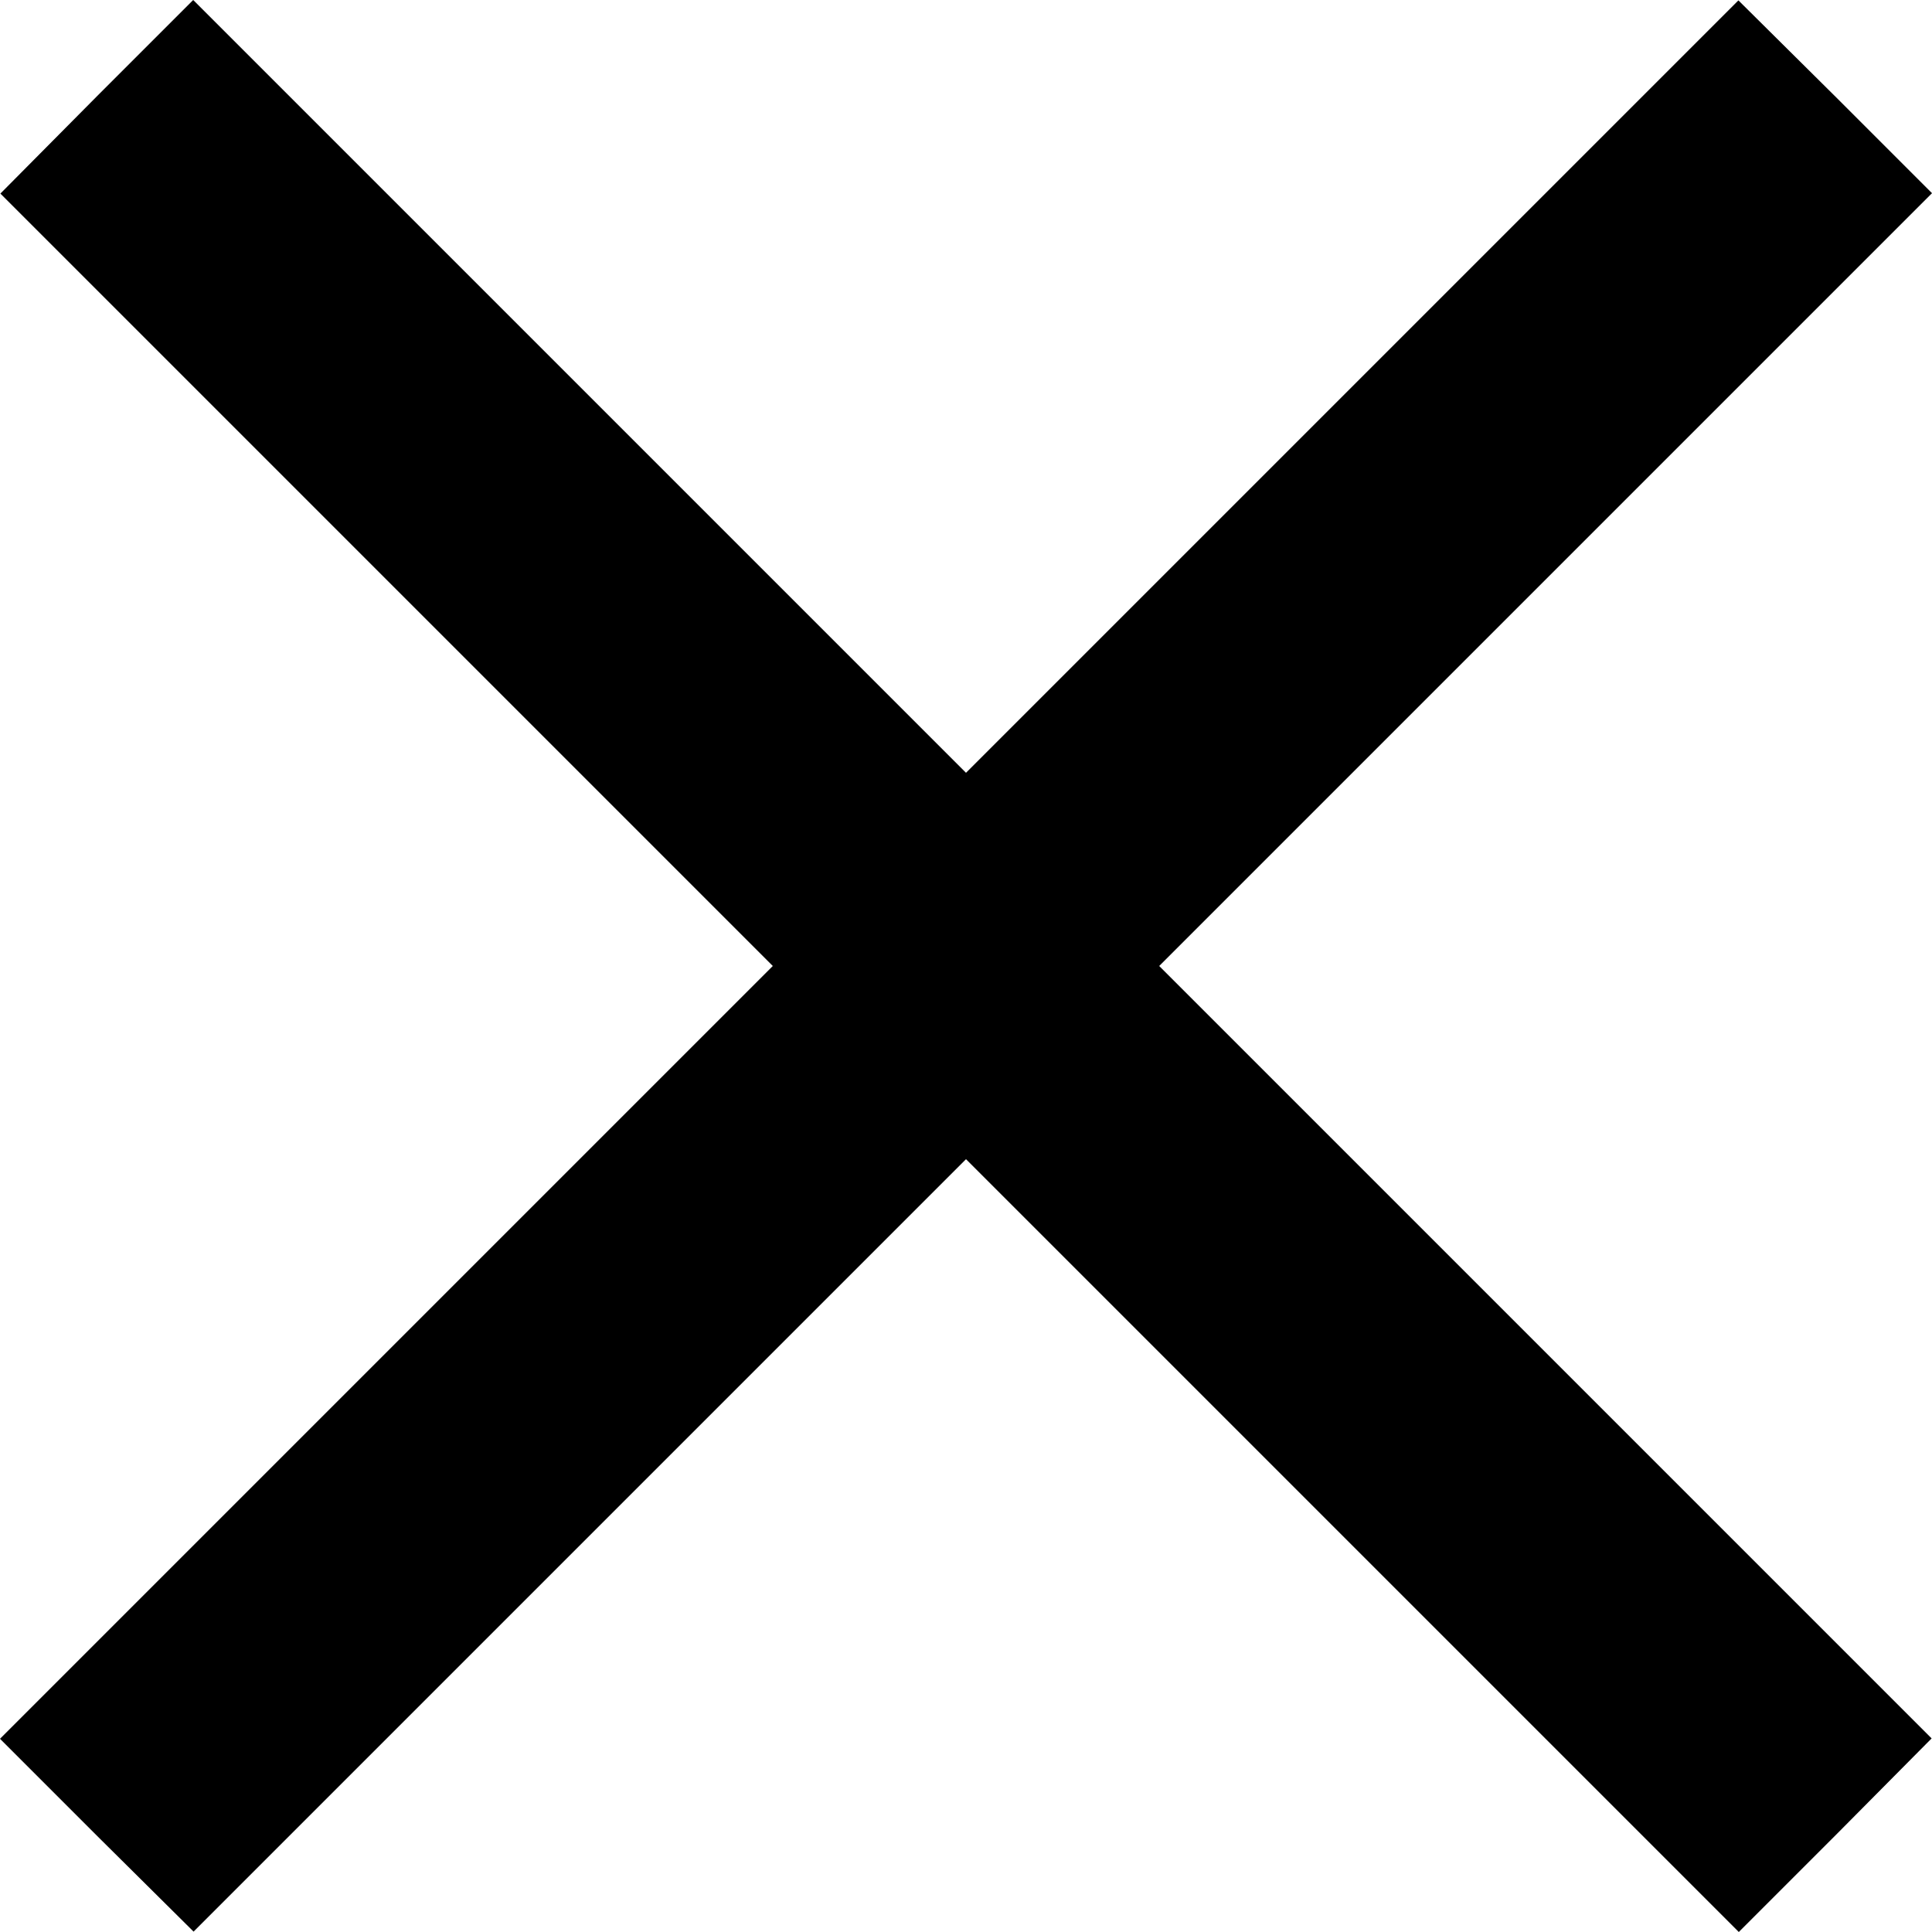 <svg width="5" height="5" viewBox="0 0 5 5" fill="none" xmlns="http://www.w3.org/2000/svg">
<path fill-rule="evenodd" clip-rule="evenodd" d="M0.25 0.25L0.001 0.501L1 1.5L2 2.5L1 3.5L0 4.5L0.25 4.75L0.501 4.999L1.5 4L2.5 3L3.5 4L4.5 5L4.75 4.75L4.999 4.499L4 3.5L3 2.5L4 1.5L5 0.5L4.75 0.25L4.499 0.001L3.5 1L2.5 2L1.5 1L0.5 0L0.25 0.25Z" fill="black"/>
</svg>
